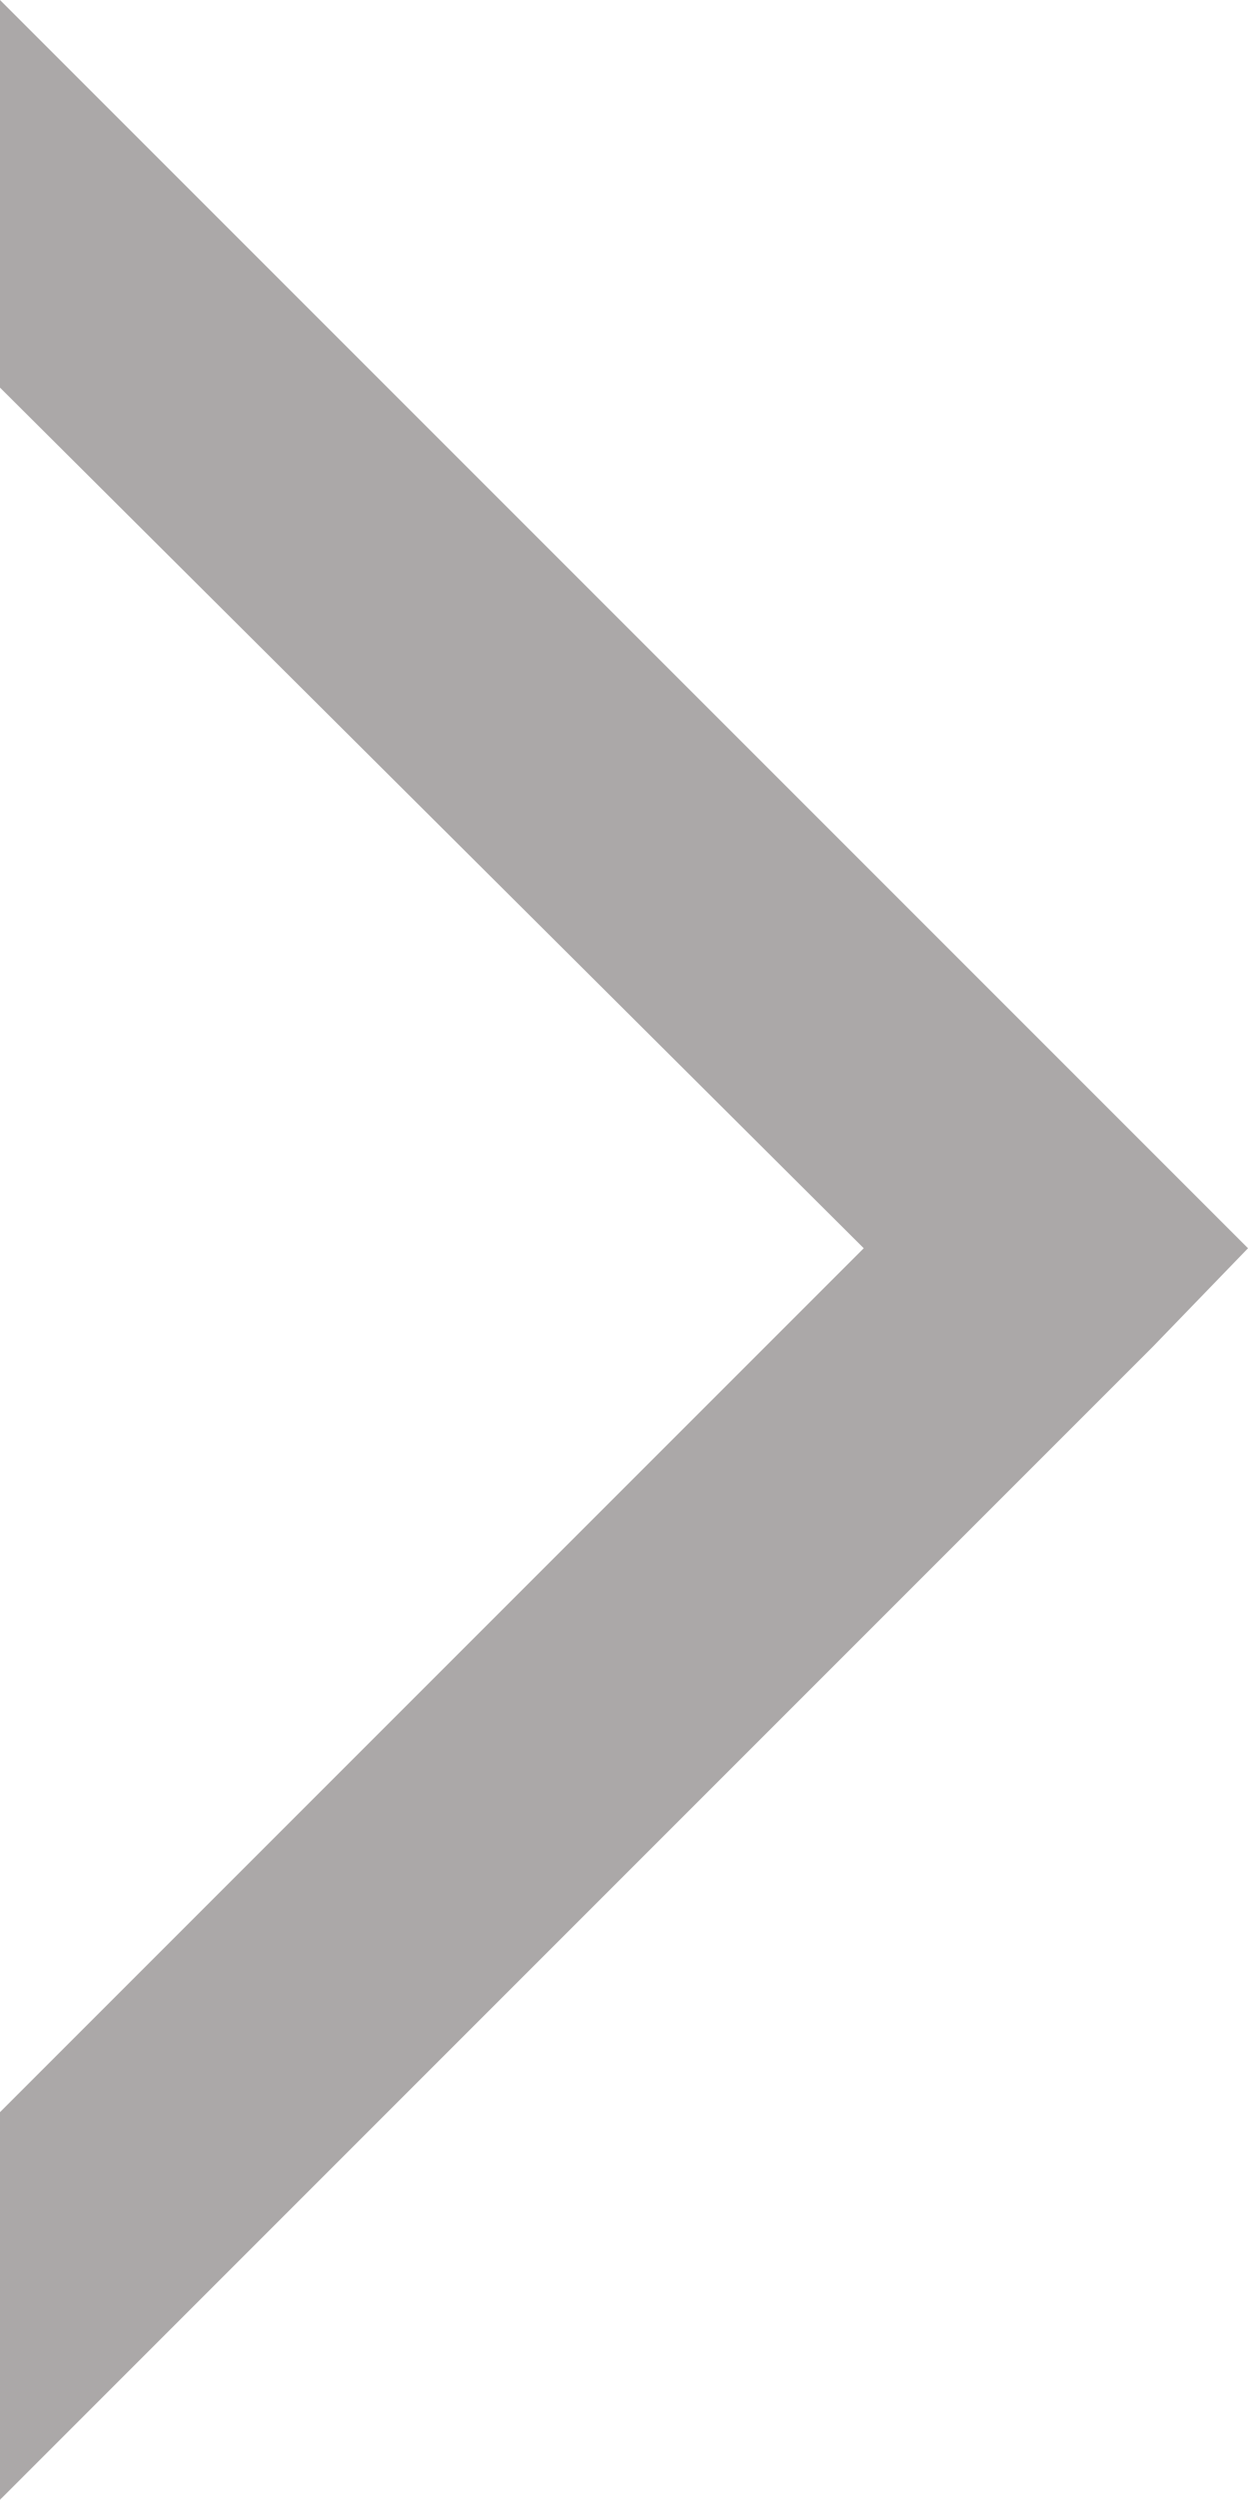 <svg xmlns="http://www.w3.org/2000/svg" viewBox="0 0 3.8 7.61"><defs><style>.cls-1{fill:#aba8a8;}</style></defs><g id="Layer_2" data-name="Layer 2"><g id="Layer_1-2" data-name="Layer 1"><polygon class="cls-1" points="0 0 3.51 3.51 3.8 3.8 3.51 4.1 0 7.61 0 6.43 2.63 3.8 0 1.18 0 0"/></g></g></svg>